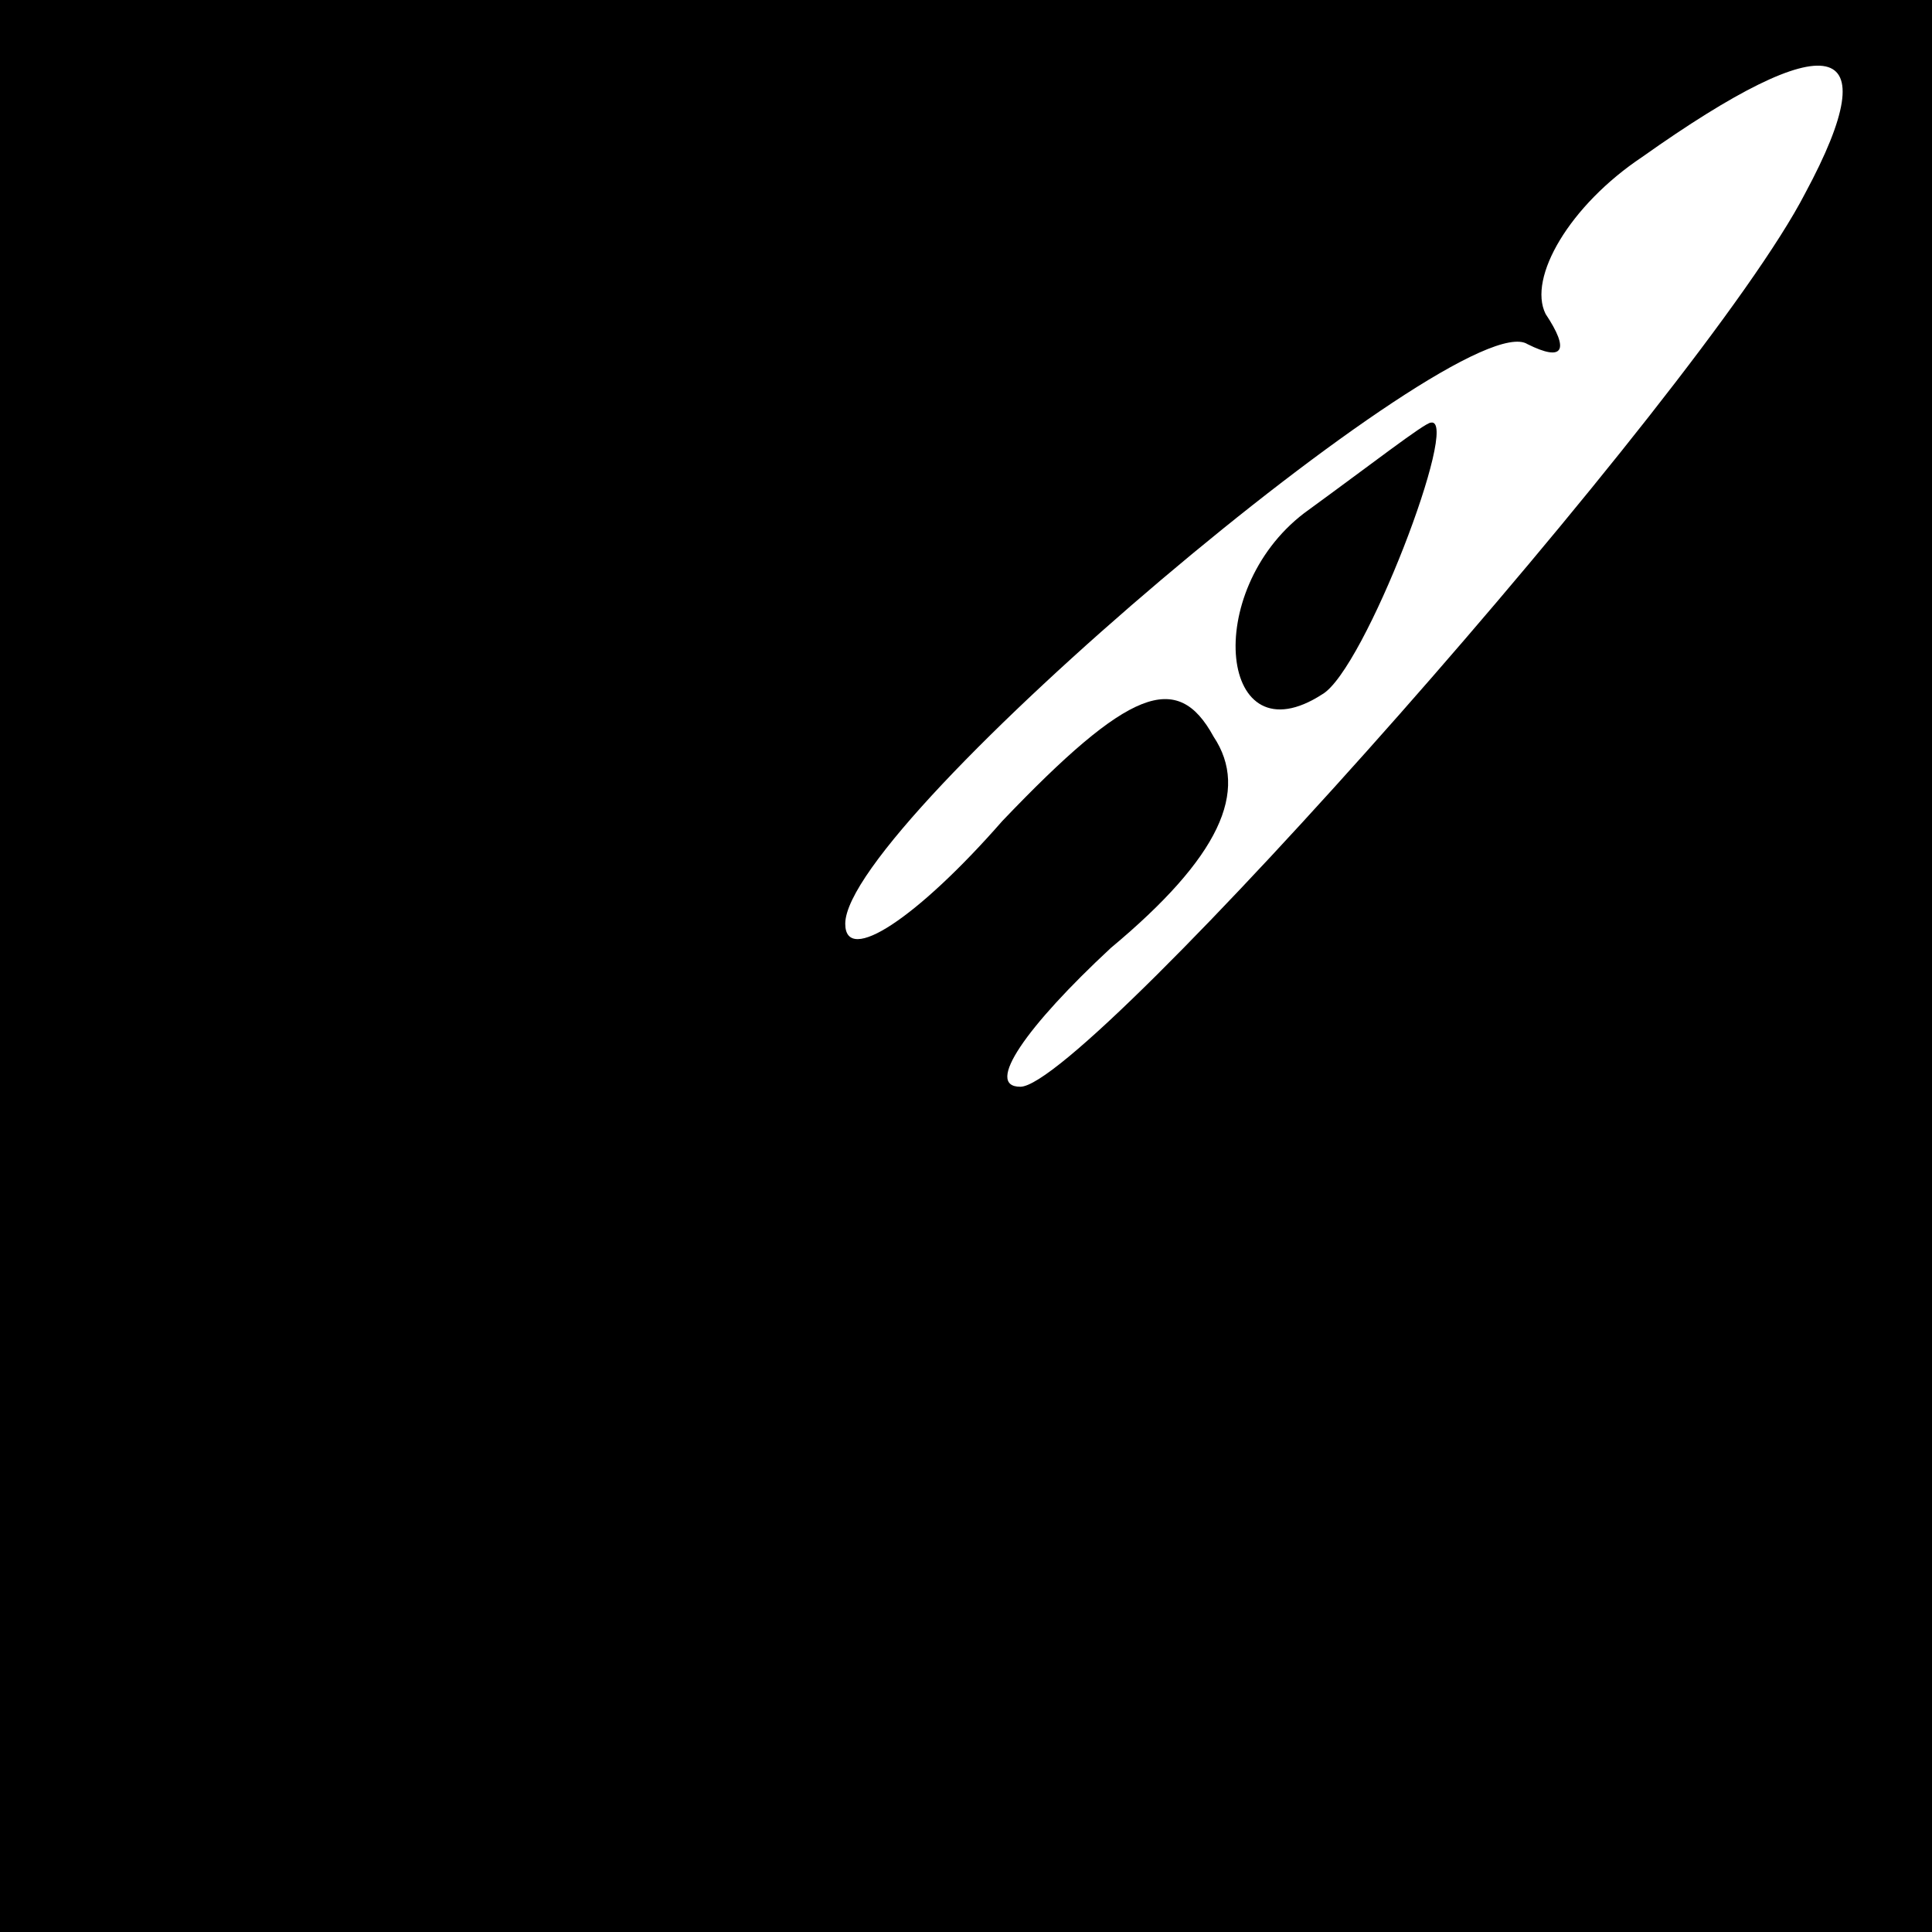 <?xml version="1.0" standalone="no"?>
<!DOCTYPE svg PUBLIC "-//W3C//DTD SVG 20010904//EN"
 "http://www.w3.org/TR/2001/REC-SVG-20010904/DTD/svg10.dtd">
<svg version="1.0" xmlns="http://www.w3.org/2000/svg"
 width="32pt" height="32pt" viewBox="0 0 32 32"
 preserveAspectRatio="xMidYMid meet">
<rect x="0" y="0" width="32" height="32" fill="#808080" stroke="none"/>
<g transform="translate(0,32) scale(0.1,-0.1)"
fill="#000000" stroke="none">
<path fill="#000000" stroke="none" d="M0 160 l0 -160 160 0 160 0 0 160 0
160 -160 0 -160 0 0 -160z"/>
<path fill="#ffffff" stroke="none" d="M299 288 c-17 -33 -119 -148 -130 -148
-6 0 1 10 15 23 18 15 23 26 17 35 -6 11 -14 8 -35 -14 -14 -16 -26 -24 -26
-17 0 17 102 103 113 96 6 -3 7 -1 3 5 -3 6 4 18 16 26 31 22 41 20 27 -6z"/>
<path fill="#000000" stroke="none" d="M216 235 c-17 -13 -14 -41 3 -30 7 4
23 46 18 45 -1 0 -10 -7 -21 -15z"/>
</g>
</svg>
